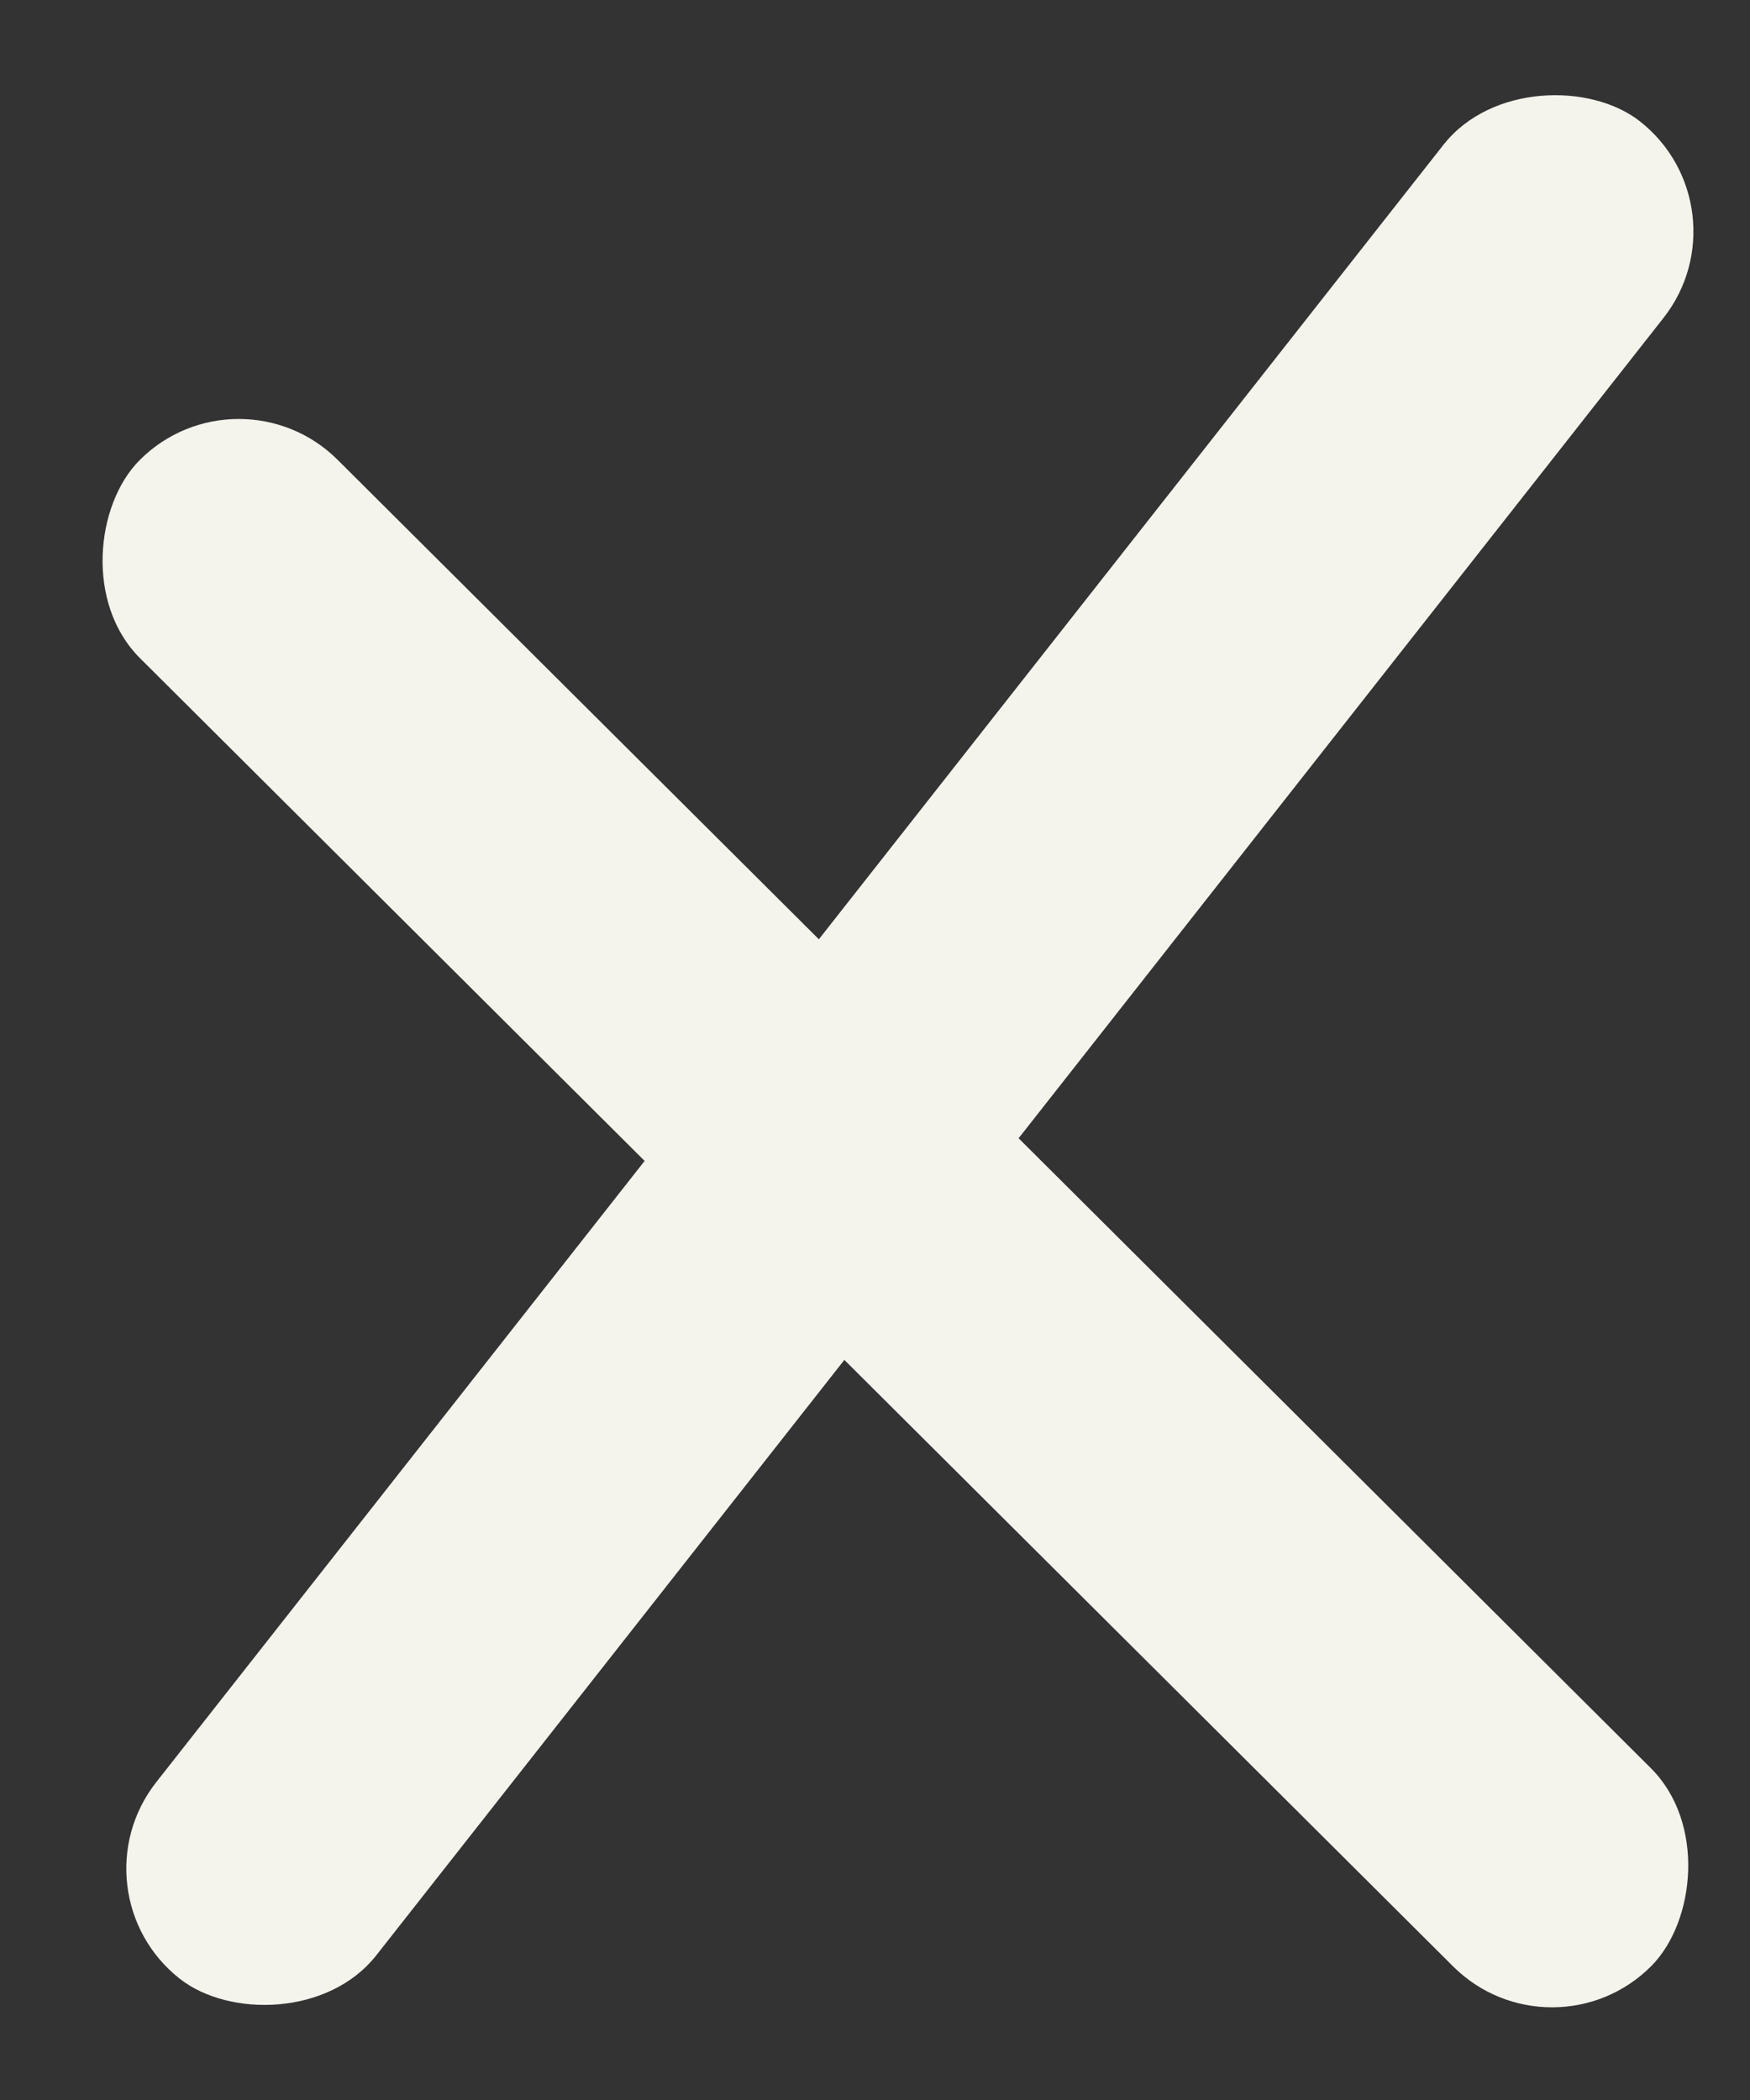 <svg width="25" height="30" viewBox="0 0 25 30" fill="none" xmlns="http://www.w3.org/2000/svg">
<rect x="0" y="0" width="25" height="30" fill="#333333" stroke="none"/>
<rect x="0.996" y="27.032" width="33.752" height="4" rx="2" transform="rotate(-51.828 0.996 27.032)" fill="#F4F3EC"/>
<rect x="3.406" y="5.157" width="30.482" height="4" rx="2" transform="rotate(44.893 3.406 5.157)" fill="#F4F3EC"/>
</svg>

